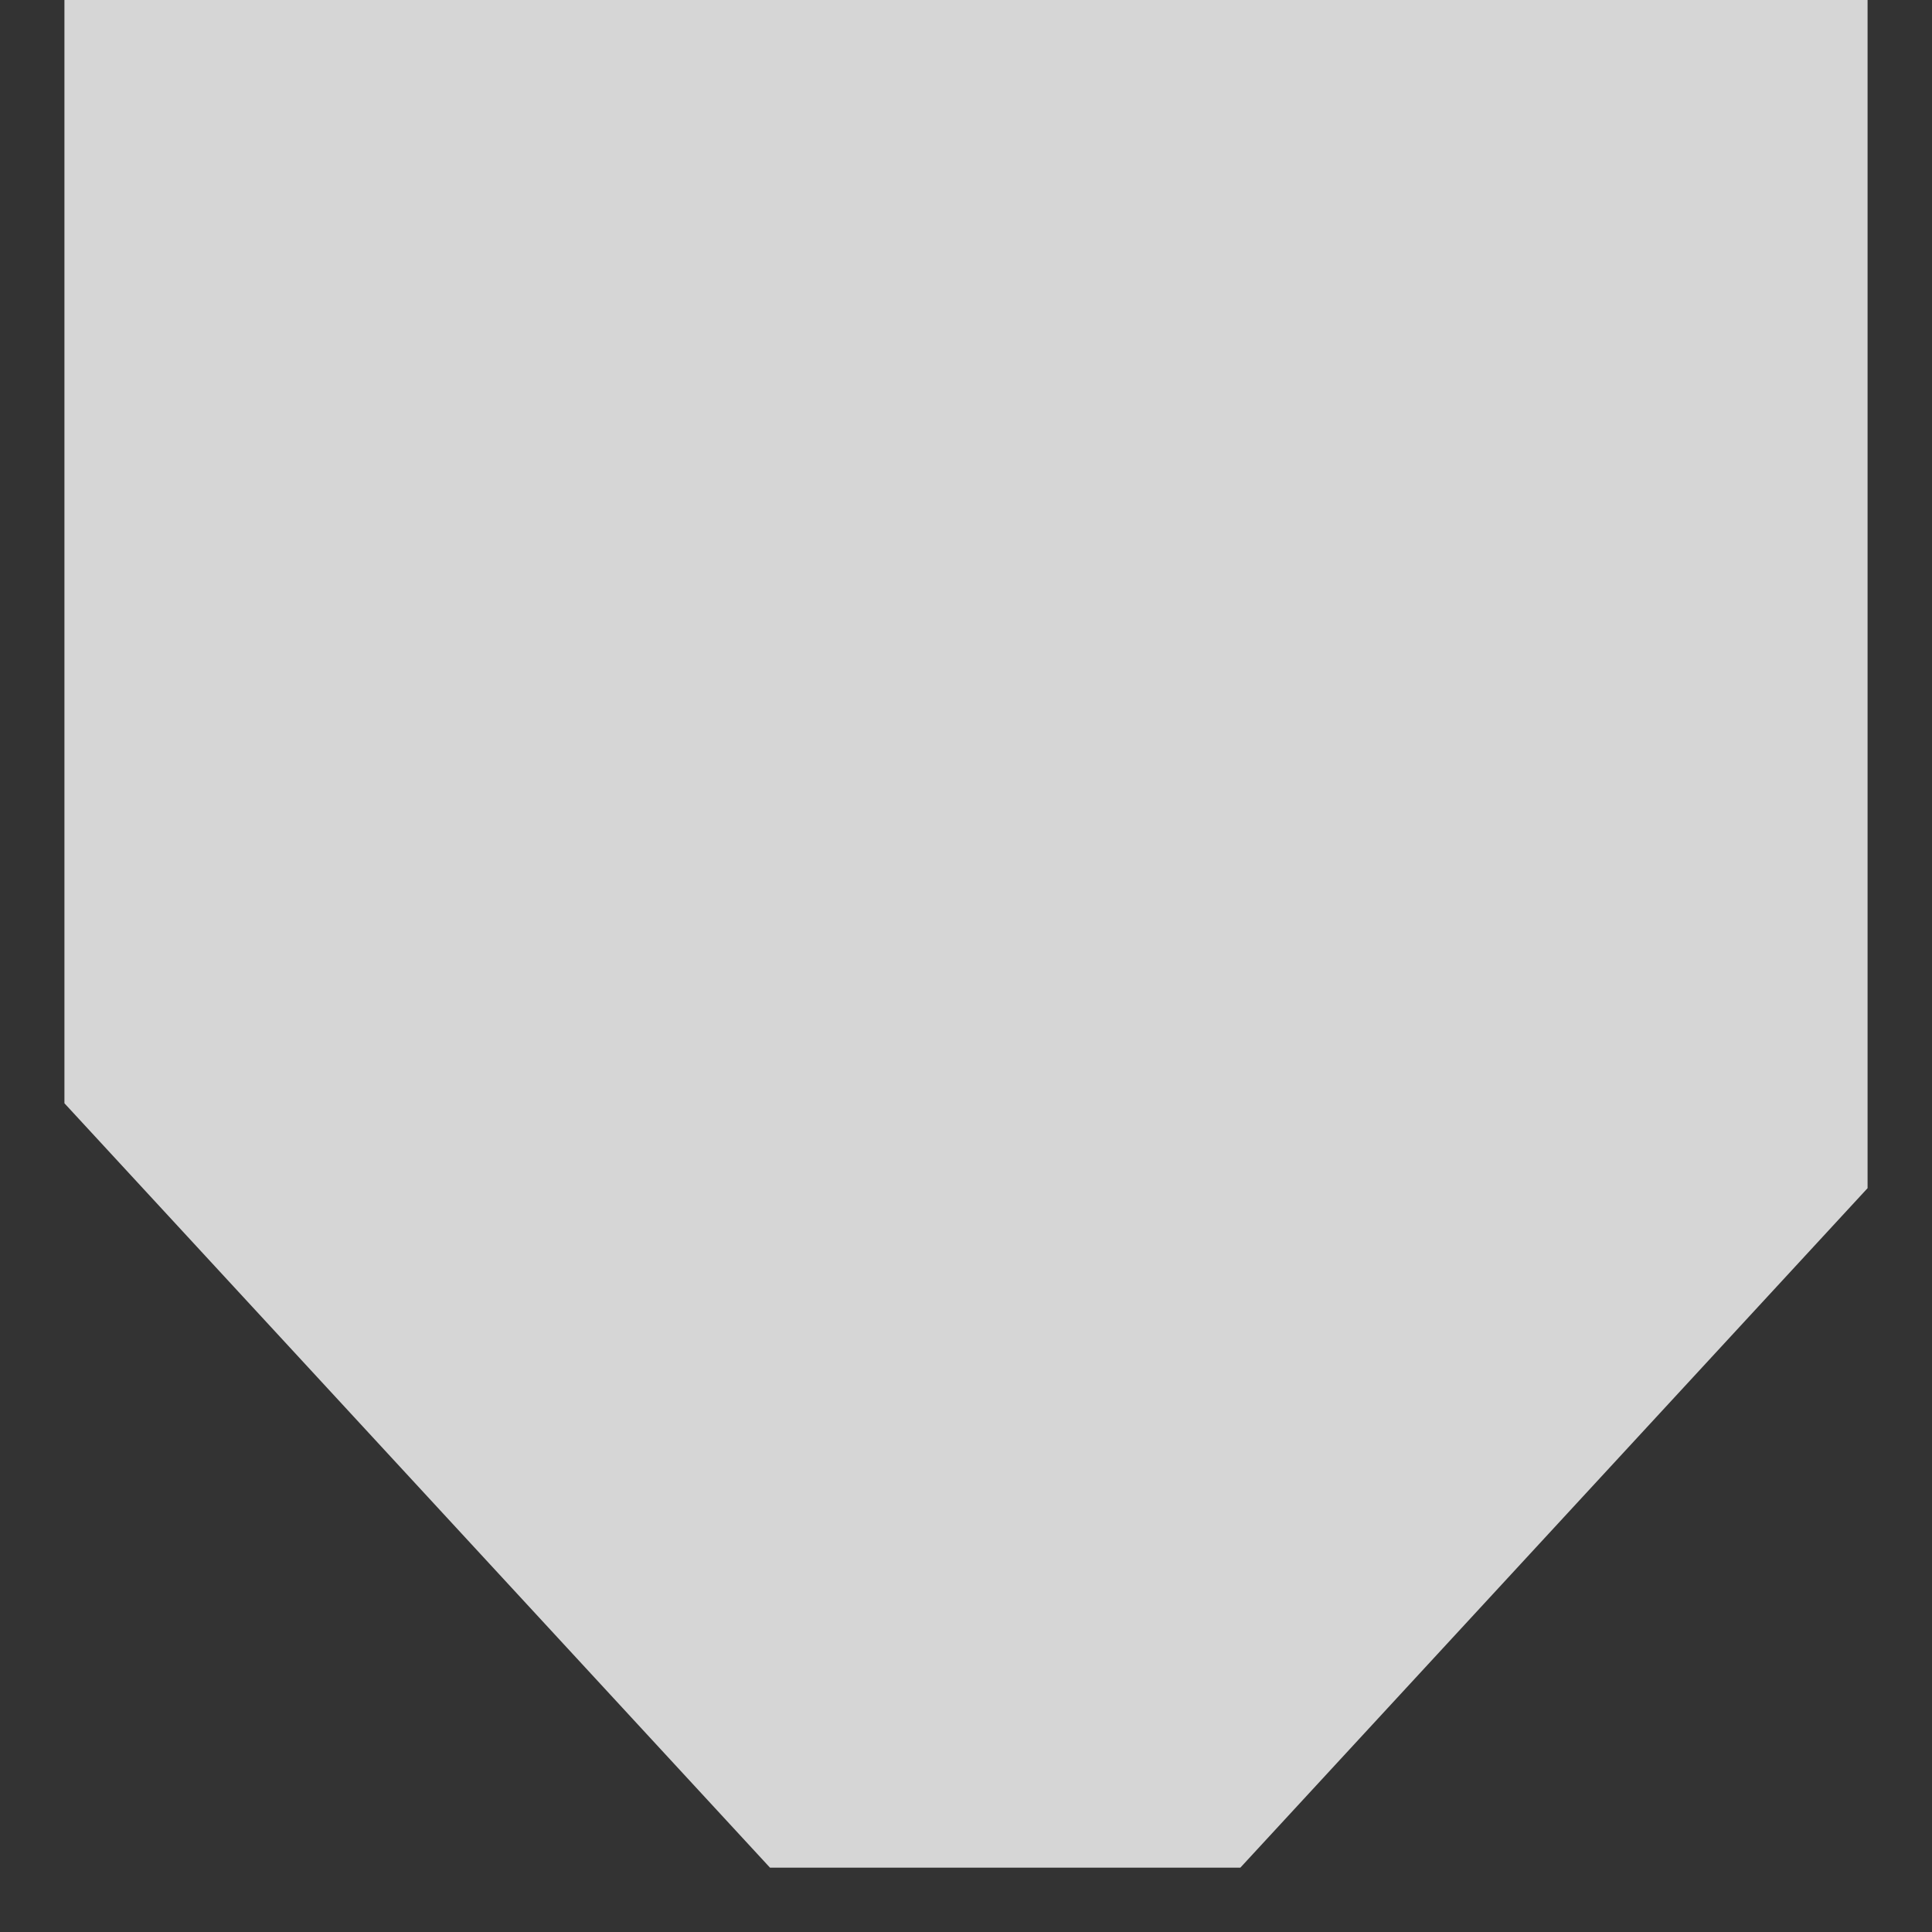 <svg width="20" height="20" viewBox="0 0 20 20" fill="none" xmlns="http://www.w3.org/2000/svg" xmlns:xlink="http://www.w3.org/1999/xlink">
<rect x="0" y="0" width="20" height="20" fill="#333333" stroke="none"/>
<path d="M19.333,-0.889L1.478,-0.889L0.667,-0.889L0.667,11.421L7.971,19.334L12.84,19.334L19.333,12.3L19.333,-0.889Z" fill="#FFFFFF" fill-opacity="0.8"/>
</svg>
